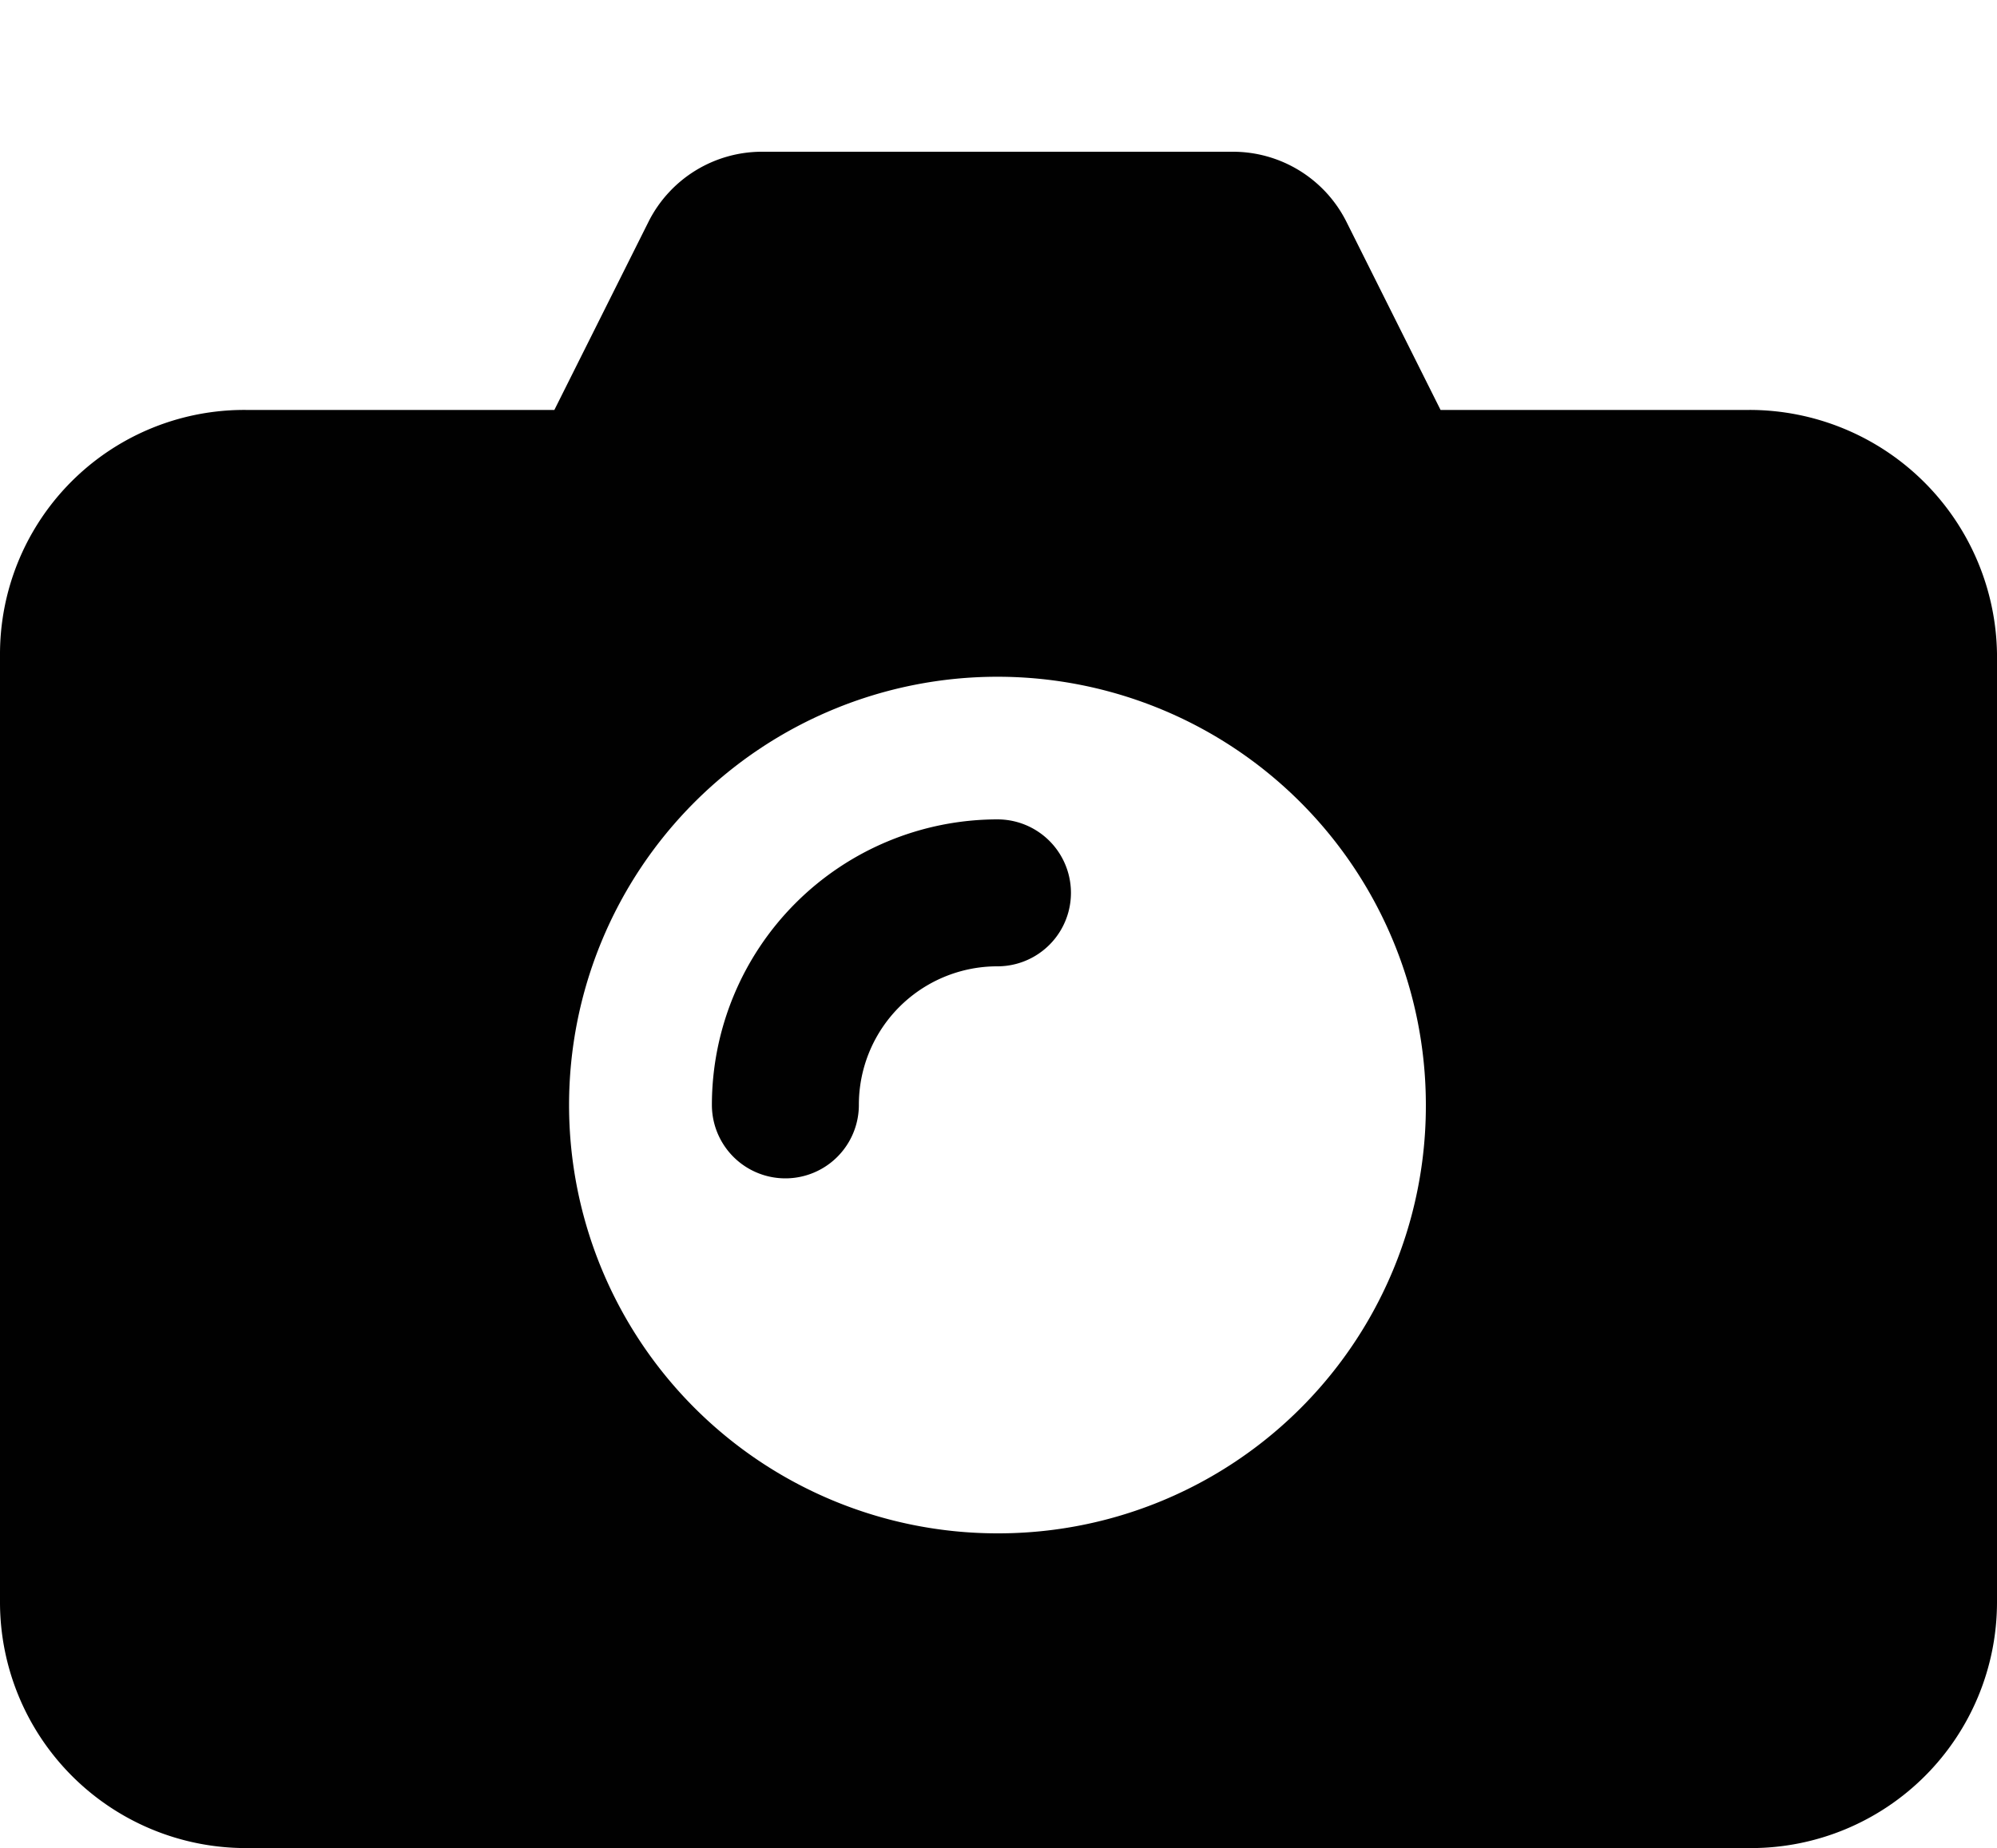 <svg xmlns="http://www.w3.org/2000/svg" viewBox="0 -19 250 231.41"><defs><style>.cls-1{fill:#010101;}</style></defs><title>photography</title><g id="Layer_2" data-name="Layer 2"><g id="Layer_1-2" data-name="Layer 1"><path class="cls-1" d="M219,32.33H180.34L168.51,8.68A15.9,15.9,0,0,0,154.31,0H95.43a15.9,15.9,0,0,0-14.2,8.68L69.4,32.33H30.76A30.58,30.58,0,0,0,0,62.83V181.65a30.8,30.8,0,0,0,30.76,30.76H219.24A30.8,30.8,0,0,0,250,181.65V62.83A31,31,0,0,0,219,32.33ZM124.87,173a53.63,53.63,0,1,1,53.63-53.63A53.52,53.52,0,0,1,124.87,173Z"/><path class="cls-1" d="M124.87,83.6a35.78,35.78,0,0,0-35.75,35.75,9.2,9.2,0,0,0,18.4,0A17.33,17.33,0,0,1,124.87,102a9.2,9.2,0,0,0,0-18.4Z"/></g></g></svg>
